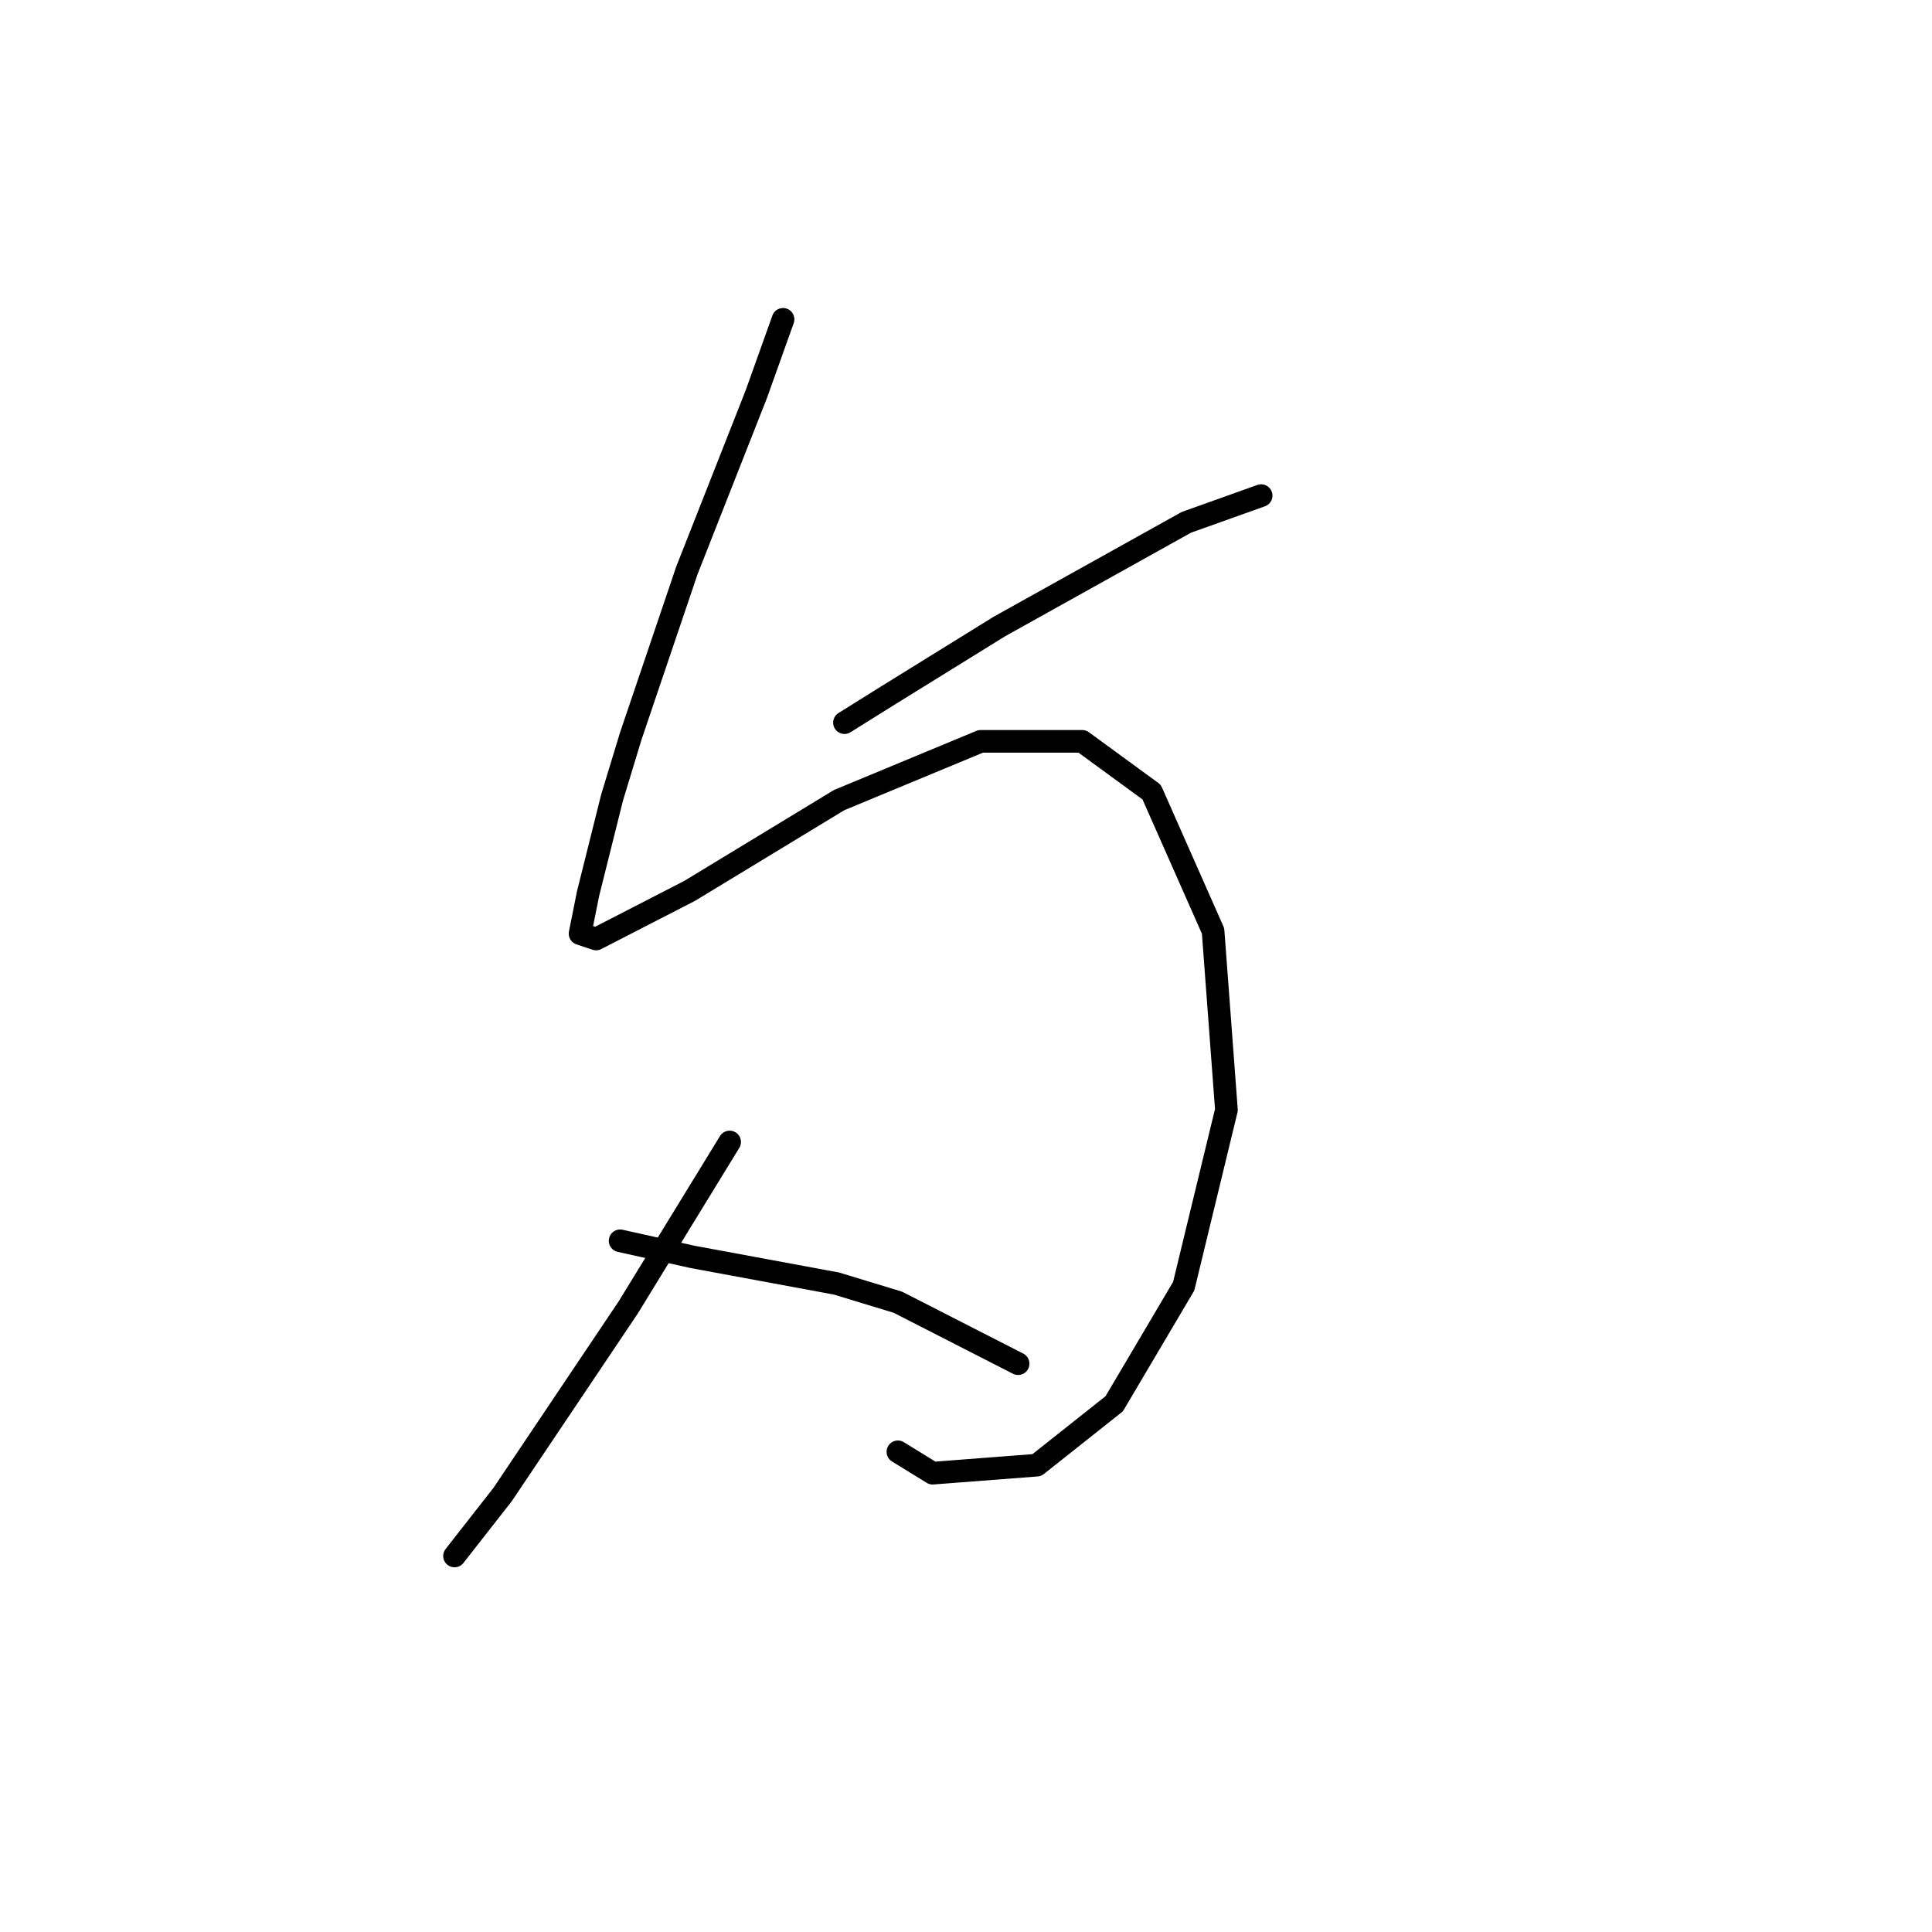 <?xml version="1.0" standalone="no"?>
    <svg width="256" height="256" xmlns="http://www.w3.org/2000/svg" version="1.1">
    <polyline stroke="black" stroke-width="3" stroke-linecap="round" fill="transparent" stroke-linejoin="round" points="103.758 42.314 100.219 52.223 91.018 75.581 83.585 97.524 81.108 105.664 77.923 118.405 76.861 123.713 78.985 124.421 91.371 118.051 111.191 106.018 129.948 98.232 143.397 98.232 152.598 104.956 160.738 123.359 162.508 147.072 156.845 170.43 147.643 186.002 137.38 194.142 123.577 195.204 118.977 192.372 118.977 192.372 " />
        <polyline stroke="black" stroke-width="3" stroke-linecap="round" fill="transparent" stroke-linejoin="round" points="111.898 95.754 117.561 92.215 132.425 83.013 157.199 69.211 167.109 65.672 167.109 65.672 " />
        <polyline stroke="black" stroke-width="3" stroke-linecap="round" fill="transparent" stroke-linejoin="round" points="96.68 151.319 89.956 162.29 83.232 173.261 66.598 198.035 60.227 206.175 60.227 206.175 " />
        <polyline stroke="black" stroke-width="3" stroke-linecap="round" fill="transparent" stroke-linejoin="round" points="82.17 164.413 91.725 166.537 101.281 168.306 110.837 170.076 118.977 172.553 134.903 180.693 134.903 180.693 " />
        </svg>